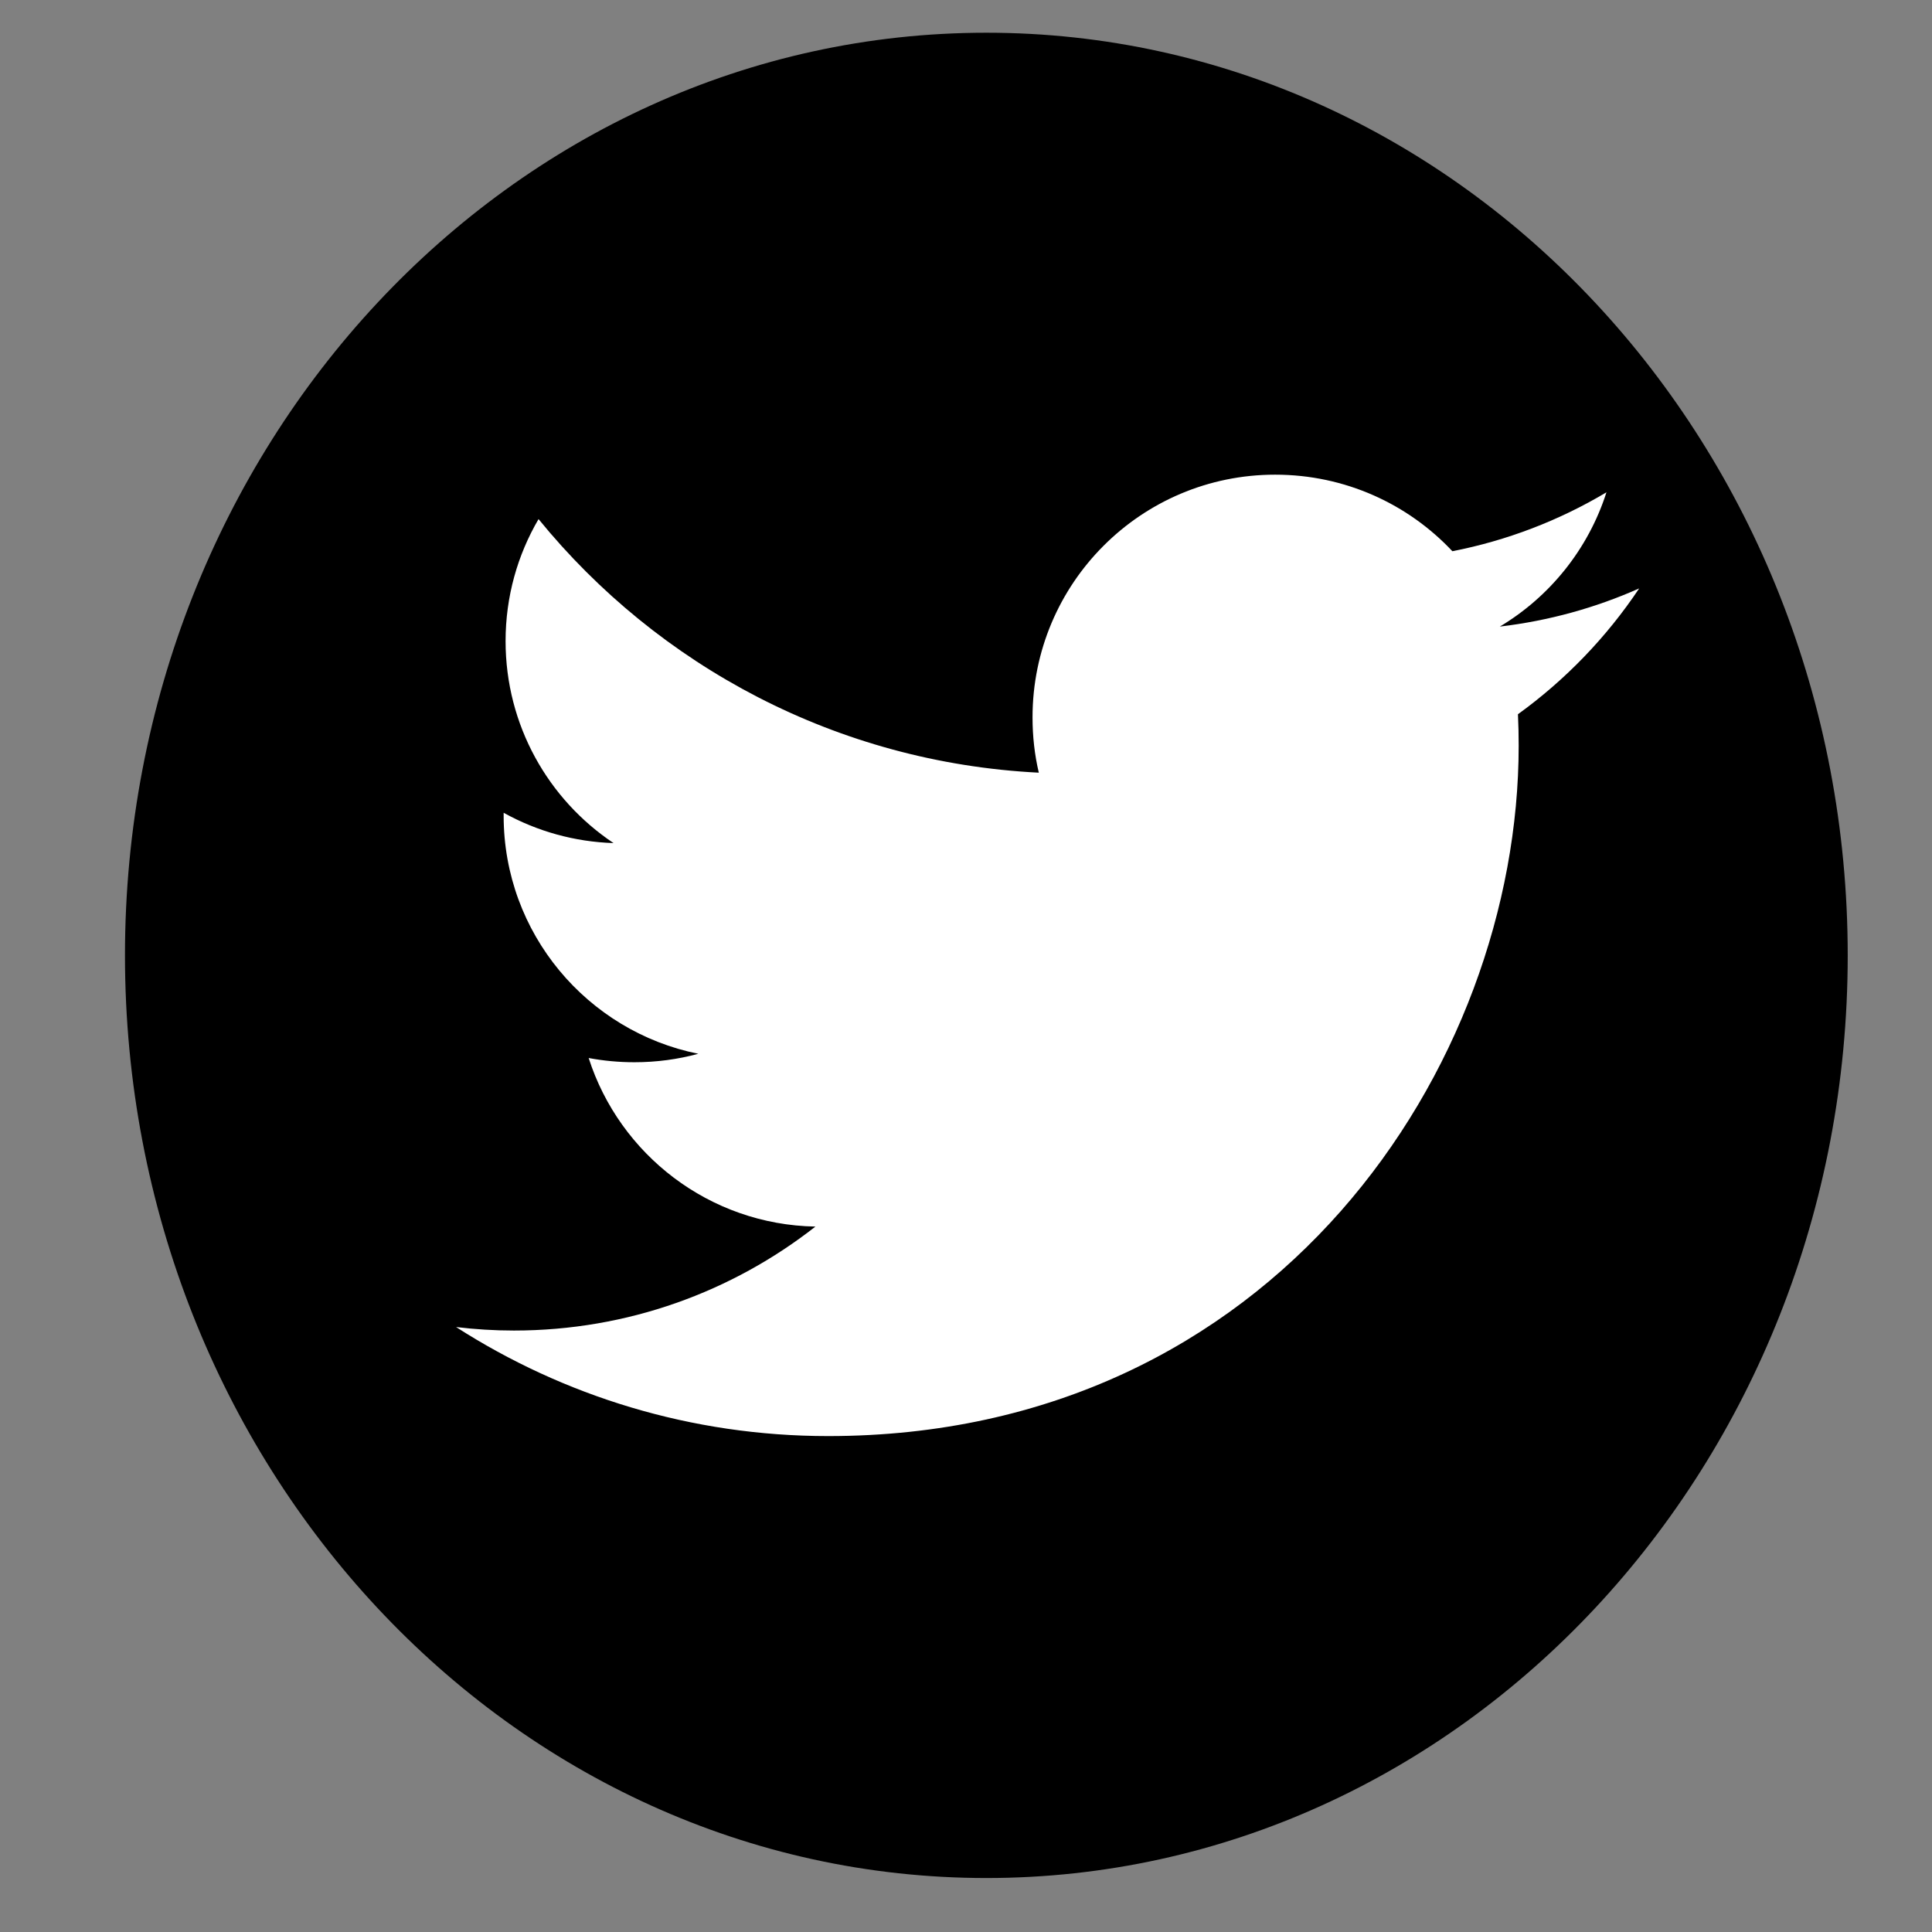 <svg width="16" height="16" viewBox="0 0 16 16" fill="none" xmlns="http://www.w3.org/2000/svg">
<rect x="0" y="0" width="16" height="16" fill="#808080" stroke="none"/>
<g clip-path="url(#clip0_22_1118)">
<path d="M8.169 15.553C12.108 15.553 15.302 12.132 15.302 7.912C15.302 3.692 12.108 0.271 8.169 0.271C4.229 0.271 1.035 3.692 1.035 7.912C1.035 12.132 4.229 15.553 8.169 15.553Z" fill="black"/>
<path d="M13.575 4.873C13.215 5.033 12.828 5.141 12.421 5.189C12.836 4.941 13.154 4.546 13.304 4.077C12.91 4.312 12.478 4.477 12.028 4.565C11.661 4.174 11.139 3.931 10.56 3.931C9.451 3.931 8.551 4.83 8.551 5.941C8.551 6.098 8.568 6.251 8.603 6.399C6.932 6.315 5.451 5.515 4.46 4.299C4.286 4.596 4.187 4.941 4.187 5.309C4.187 6.007 4.542 6.622 5.081 6.982C4.762 6.972 4.45 6.886 4.171 6.731V6.756C4.171 7.73 4.864 8.542 5.783 8.727C5.614 8.773 5.437 8.797 5.254 8.797C5.124 8.797 4.998 8.785 4.875 8.762C5.131 9.56 5.873 10.142 6.753 10.158C6.065 10.697 5.198 11.019 4.256 11.019C4.094 11.019 3.934 11.009 3.777 10.99C4.666 11.56 5.723 11.893 6.858 11.893C10.555 11.893 12.577 8.831 12.577 6.175C12.577 6.087 12.575 6.001 12.571 5.915C12.965 5.63 13.305 5.277 13.575 4.873Z" fill="white"/>
</g>
<defs>
<clipPath id="clip0_22_1118">
<rect width="15.282" height="15.282" fill="white" transform="translate(0.02 0.271)"/>
</clipPath>
</defs>
</svg>

